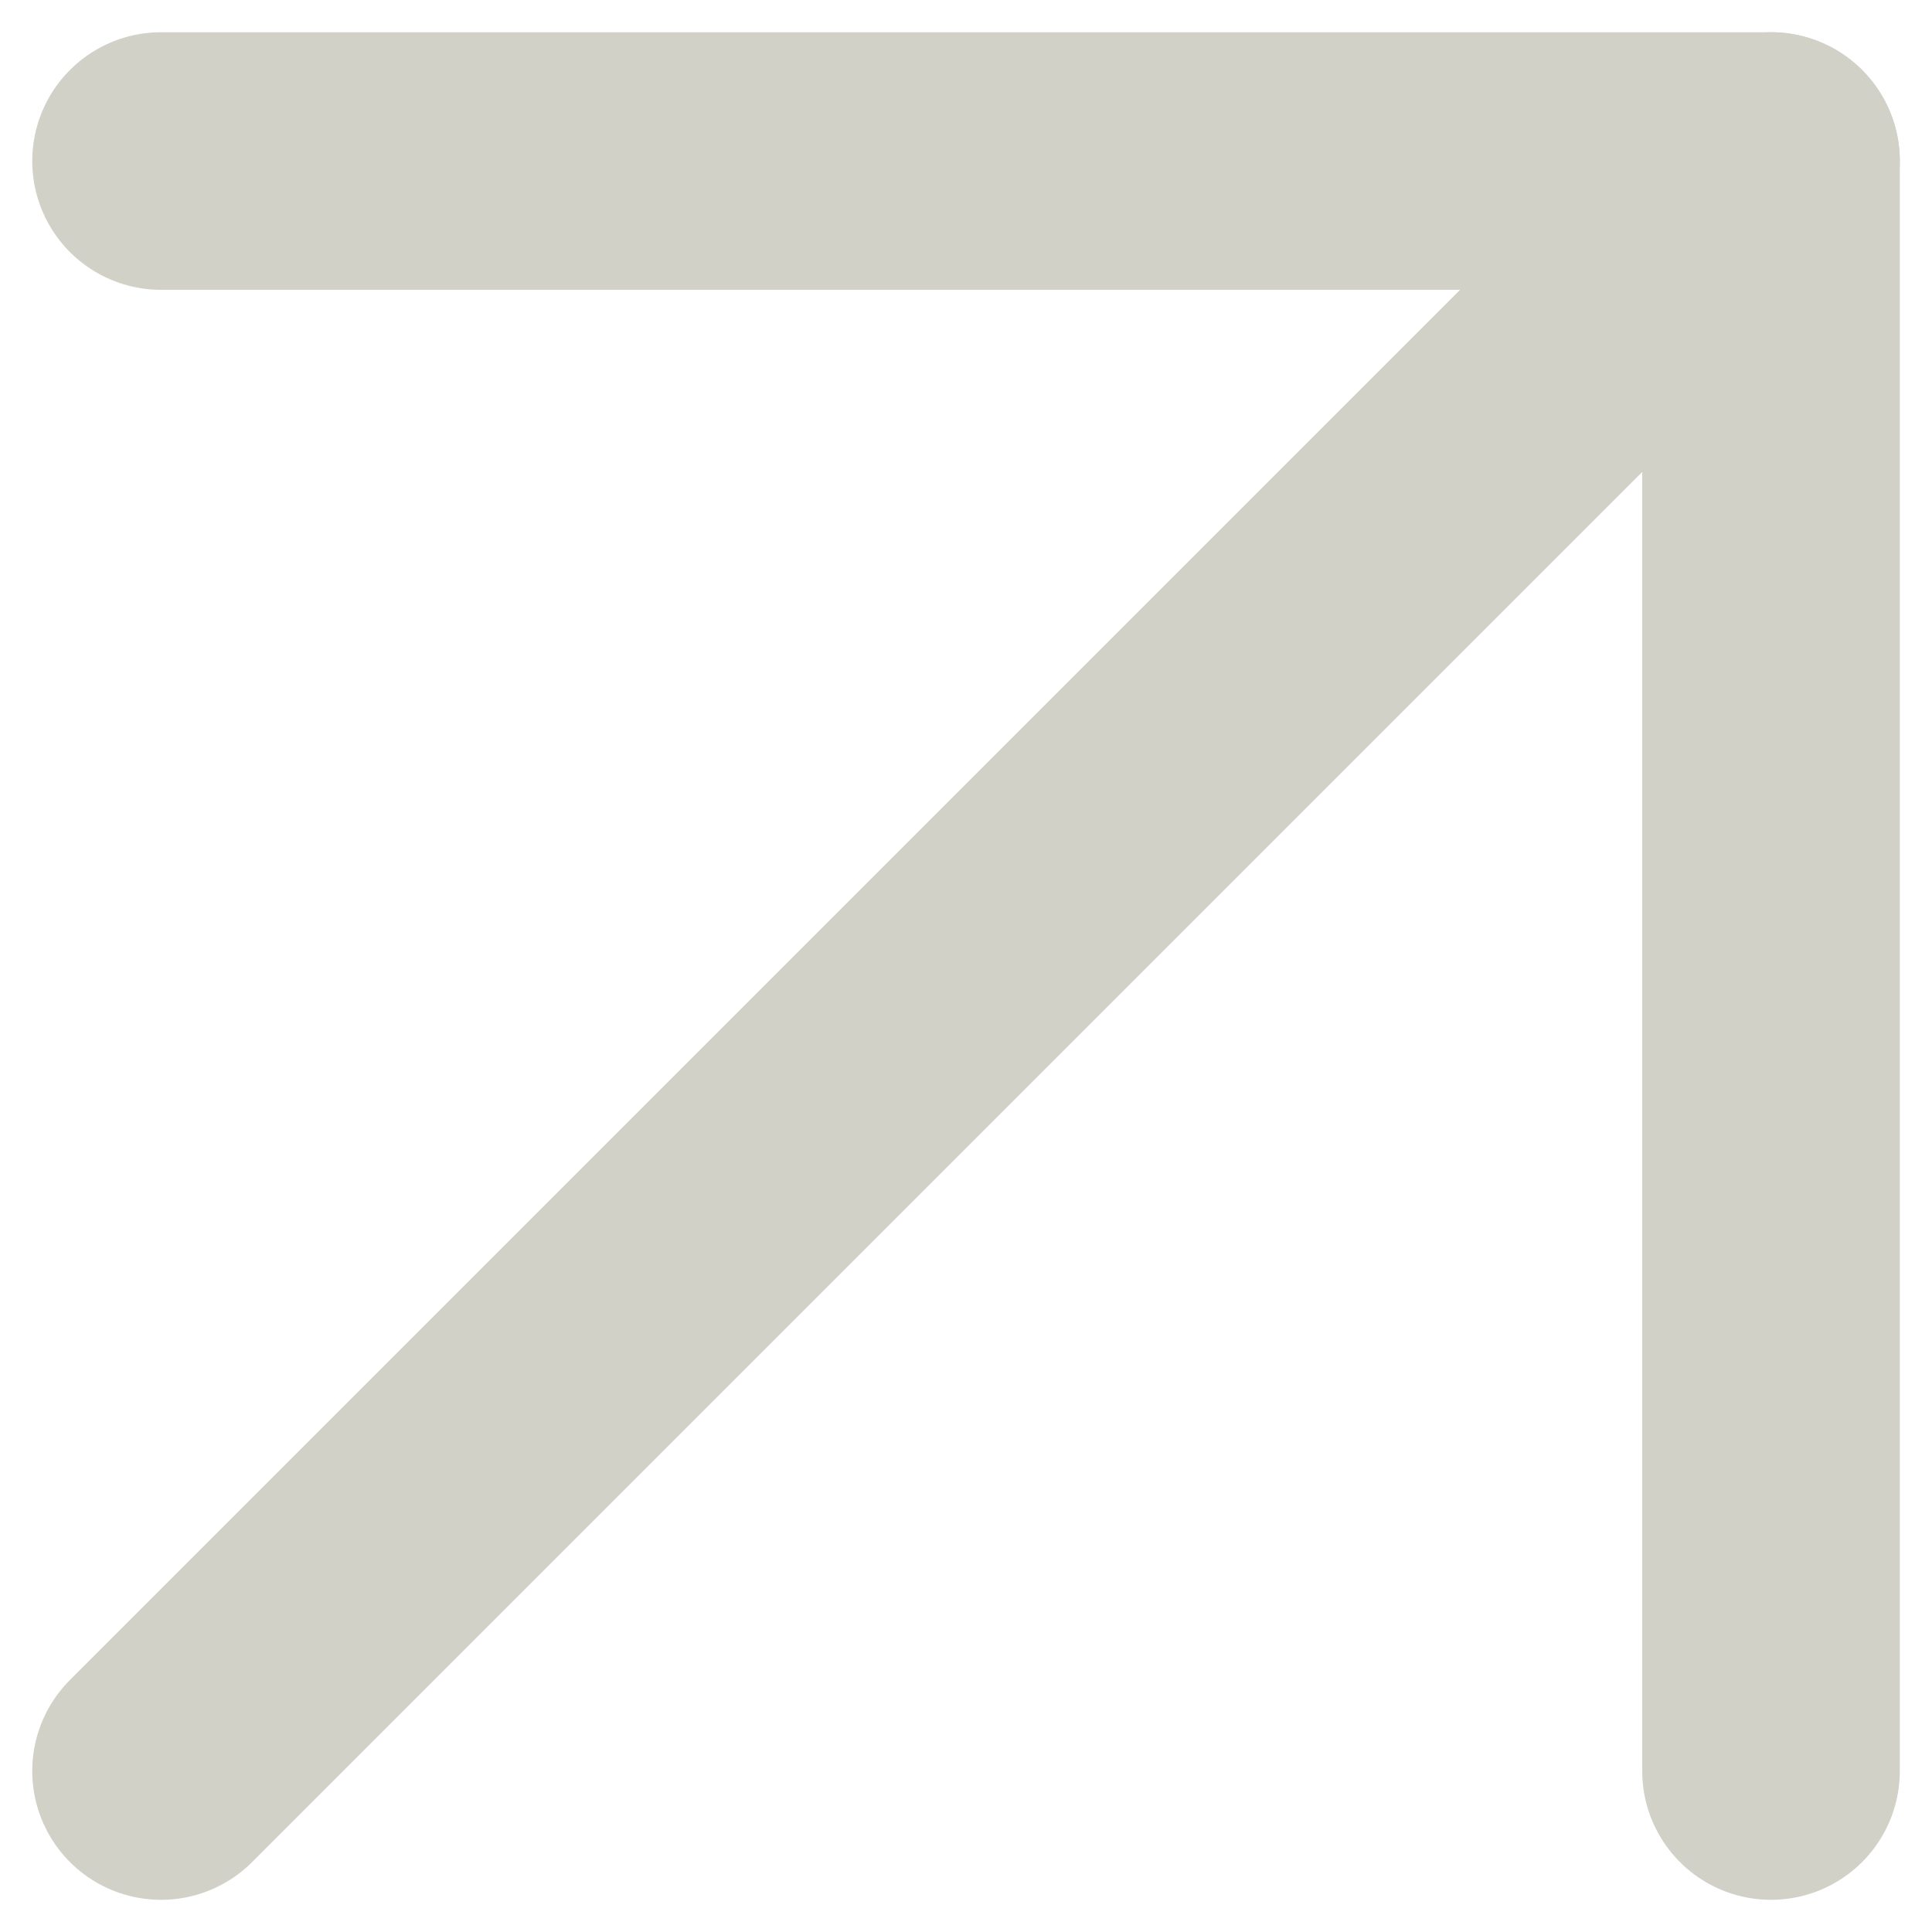 <svg width="40" height="40" viewBox="0 0 40 40" fill="none" xmlns="http://www.w3.org/2000/svg">
<g id="Component 3">
<path id="Vector" d="M3.334 36.667L36.667 3.334" stroke="#D1D1C7" stroke-width="5.333" stroke-linecap="round" stroke-linejoin="round"/>
<path id="Vector_2" d="M3.334 3.334L36.667 3.334L36.667 36.667" stroke="#D1D1C7" stroke-width="5.333" stroke-linecap="round" stroke-linejoin="round"/>
</g>
</svg>
